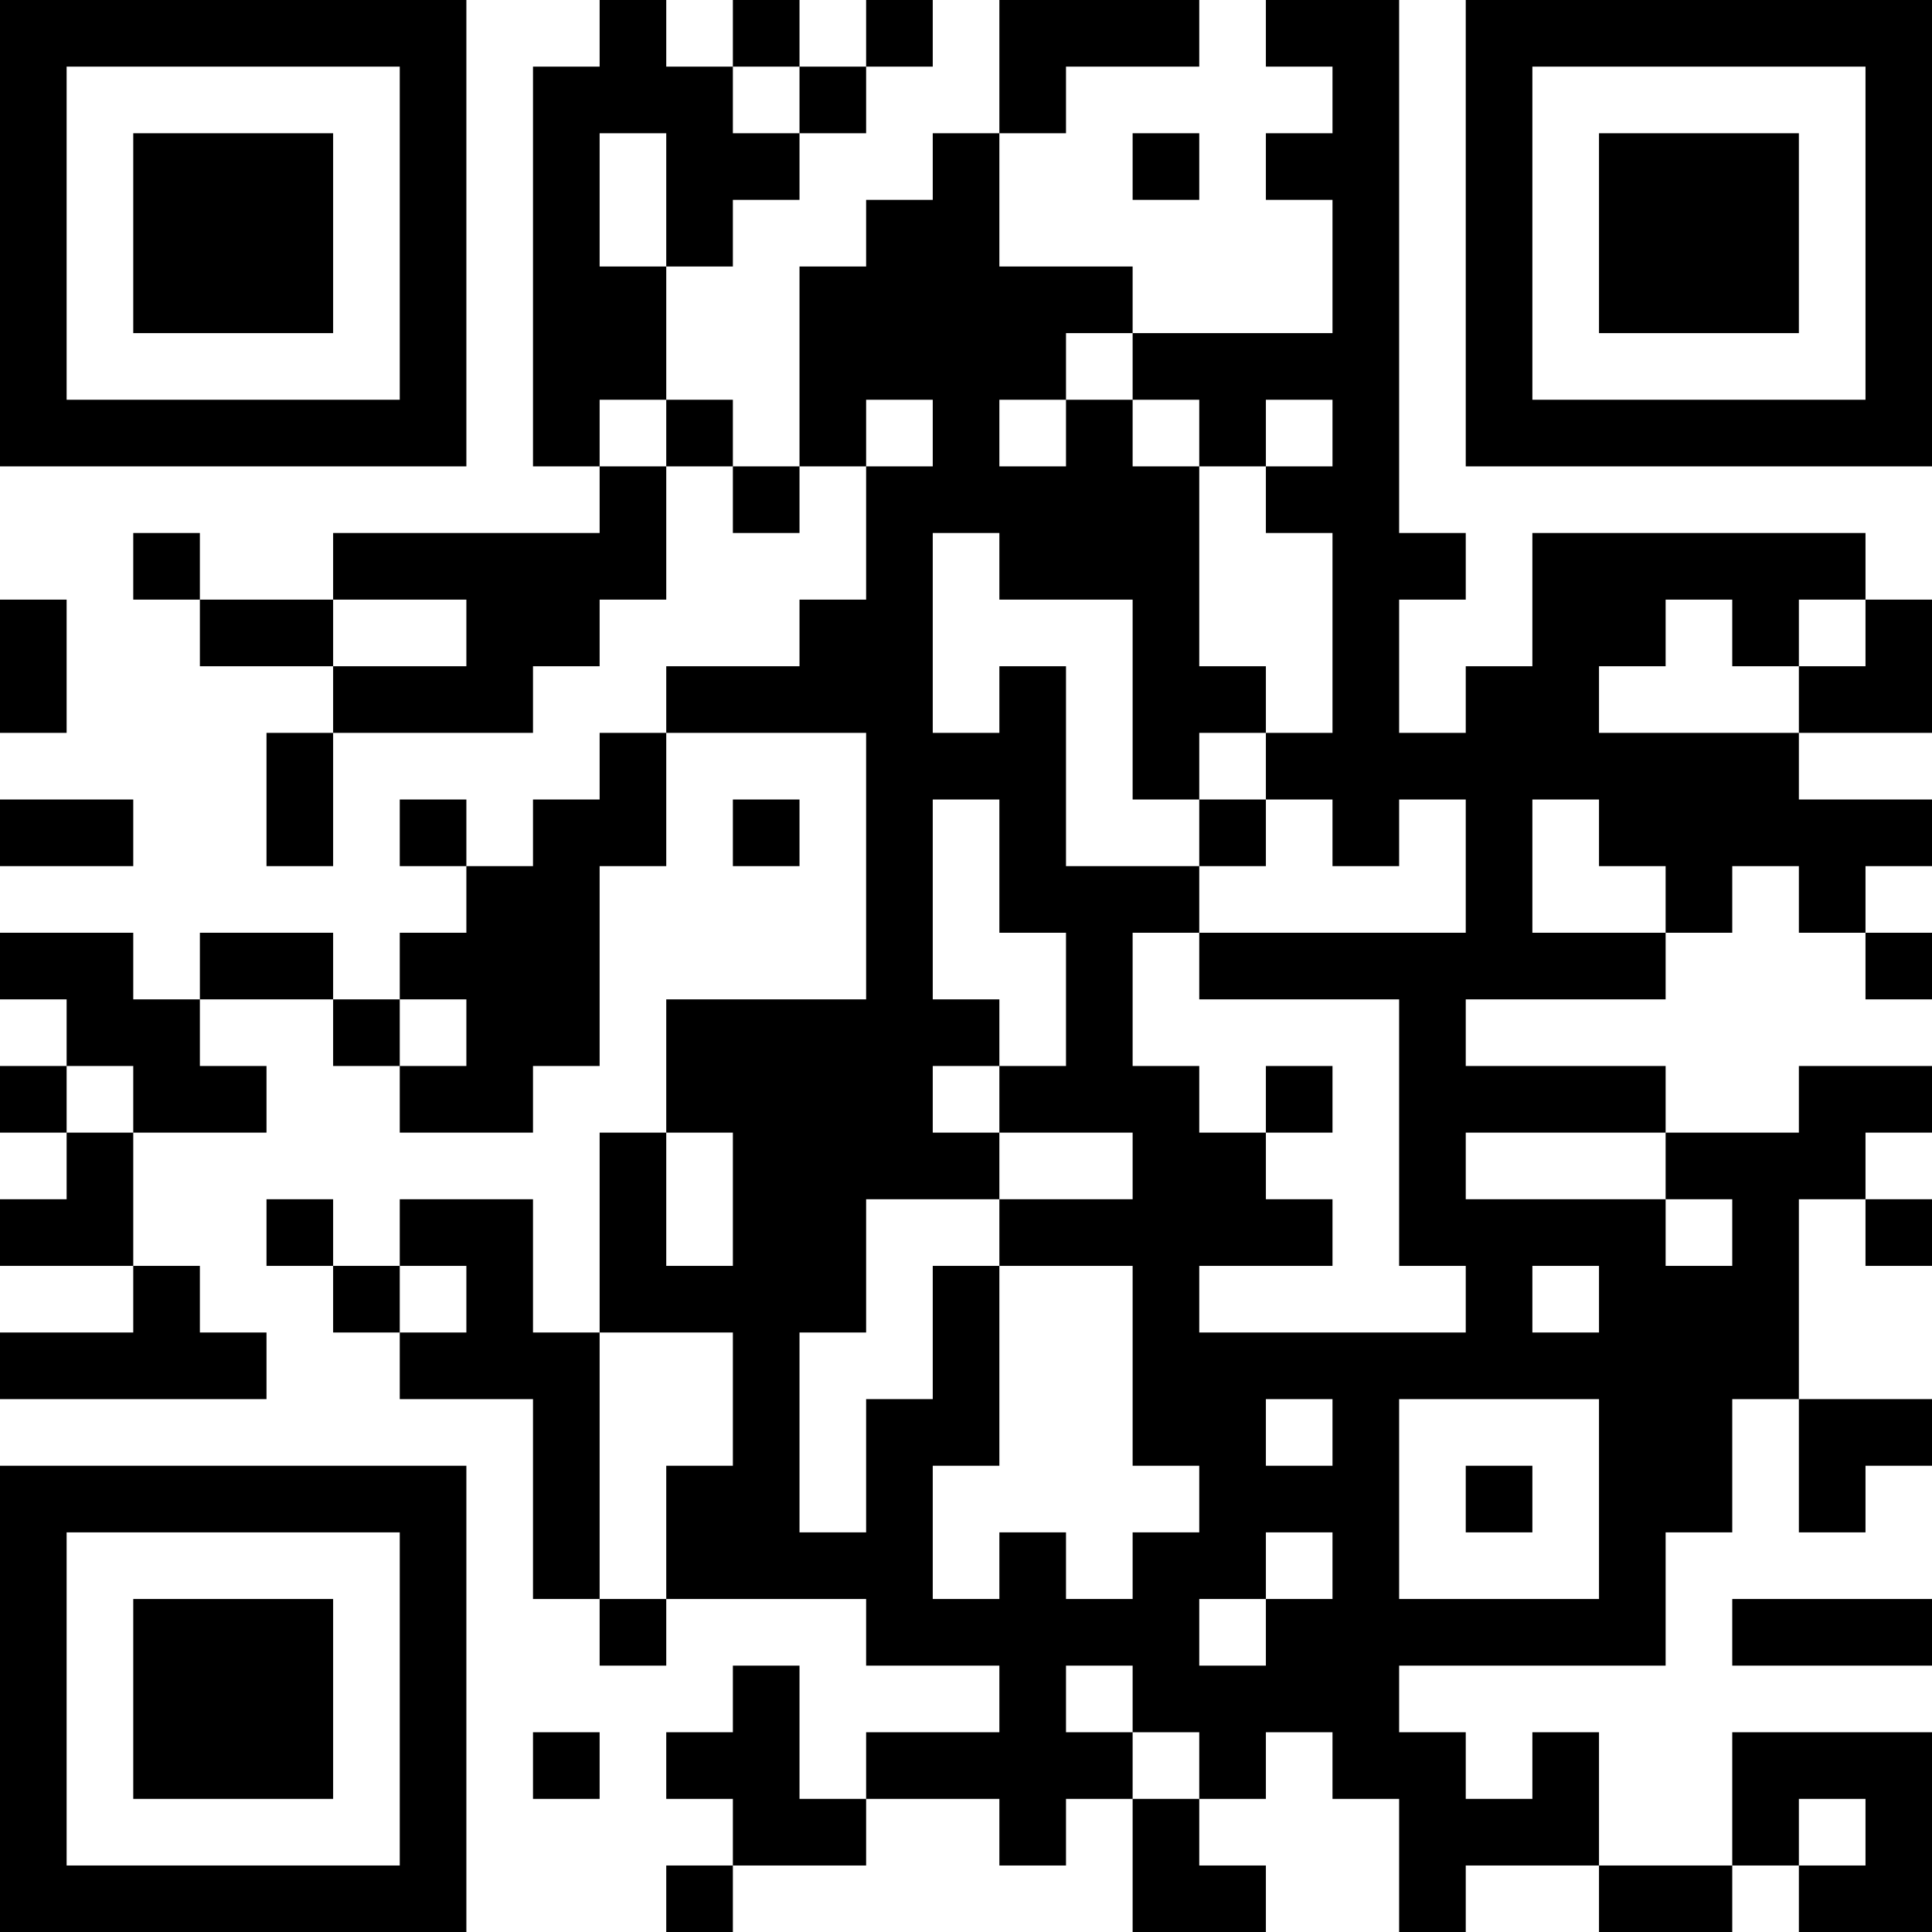 <?xml version="1.0" encoding="UTF-8"?>
<svg xmlns="http://www.w3.org/2000/svg" version="1.1" width="200" height="200" viewBox="0 0 200 200"><rect x="0" y="0" width="200" height="200" fill="#ffffff"/><g transform="scale(6.897)"><g transform="translate(0,0)"><path fill-rule="evenodd" d="M9 0L9 1L8 1L8 7L9 7L9 8L5 8L5 9L3 9L3 8L2 8L2 9L3 9L3 10L5 10L5 11L4 11L4 13L5 13L5 11L8 11L8 10L9 10L9 9L10 9L10 7L11 7L11 8L12 8L12 7L13 7L13 9L12 9L12 10L10 10L10 11L9 11L9 12L8 12L8 13L7 13L7 12L6 12L6 13L7 13L7 14L6 14L6 15L5 15L5 14L3 14L3 15L2 15L2 14L0 14L0 15L1 15L1 16L0 16L0 17L1 17L1 18L0 18L0 19L2 19L2 20L0 20L0 21L4 21L4 20L3 20L3 19L2 19L2 17L4 17L4 16L3 16L3 15L5 15L5 16L6 16L6 17L8 17L8 16L9 16L9 13L10 13L10 11L13 11L13 15L10 15L10 17L9 17L9 20L8 20L8 18L6 18L6 19L5 19L5 18L4 18L4 19L5 19L5 20L6 20L6 21L8 21L8 24L9 24L9 25L10 25L10 24L13 24L13 25L15 25L15 26L13 26L13 27L12 27L12 25L11 25L11 26L10 26L10 27L11 27L11 28L10 28L10 29L11 29L11 28L13 28L13 27L15 27L15 28L16 28L16 27L17 27L17 29L19 29L19 28L18 28L18 27L19 27L19 26L20 26L20 27L21 27L21 29L22 29L22 28L24 28L24 29L26 29L26 28L27 28L27 29L29 29L29 26L26 26L26 28L24 28L24 26L23 26L23 27L22 27L22 26L21 26L21 25L25 25L25 23L26 23L26 21L27 21L27 23L28 23L28 22L29 22L29 21L27 21L27 18L28 18L28 19L29 19L29 18L28 18L28 17L29 17L29 16L27 16L27 17L25 17L25 16L22 16L22 15L25 15L25 14L26 14L26 13L27 13L27 14L28 14L28 15L29 15L29 14L28 14L28 13L29 13L29 12L27 12L27 11L29 11L29 9L28 9L28 8L23 8L23 10L22 10L22 11L21 11L21 9L22 9L22 8L21 8L21 0L19 0L19 1L20 1L20 2L19 2L19 3L20 3L20 5L17 5L17 4L15 4L15 2L16 2L16 1L18 1L18 0L15 0L15 2L14 2L14 3L13 3L13 4L12 4L12 7L11 7L11 6L10 6L10 4L11 4L11 3L12 3L12 2L13 2L13 1L14 1L14 0L13 0L13 1L12 1L12 0L11 0L11 1L10 1L10 0ZM11 1L11 2L12 2L12 1ZM9 2L9 4L10 4L10 2ZM17 2L17 3L18 3L18 2ZM16 5L16 6L15 6L15 7L16 7L16 6L17 6L17 7L18 7L18 10L19 10L19 11L18 11L18 12L17 12L17 9L15 9L15 8L14 8L14 11L15 11L15 10L16 10L16 13L18 13L18 14L17 14L17 16L18 16L18 17L19 17L19 18L20 18L20 19L18 19L18 20L22 20L22 19L21 19L21 15L18 15L18 14L22 14L22 12L21 12L21 13L20 13L20 12L19 12L19 11L20 11L20 8L19 8L19 7L20 7L20 6L19 6L19 7L18 7L18 6L17 6L17 5ZM9 6L9 7L10 7L10 6ZM13 6L13 7L14 7L14 6ZM0 9L0 11L1 11L1 9ZM5 9L5 10L7 10L7 9ZM25 9L25 10L24 10L24 11L27 11L27 10L28 10L28 9L27 9L27 10L26 10L26 9ZM0 12L0 13L2 13L2 12ZM11 12L11 13L12 13L12 12ZM14 12L14 15L15 15L15 16L14 16L14 17L15 17L15 18L13 18L13 20L12 20L12 23L13 23L13 21L14 21L14 19L15 19L15 22L14 22L14 24L15 24L15 23L16 23L16 24L17 24L17 23L18 23L18 22L17 22L17 19L15 19L15 18L17 18L17 17L15 17L15 16L16 16L16 14L15 14L15 12ZM18 12L18 13L19 13L19 12ZM23 12L23 14L25 14L25 13L24 13L24 12ZM6 15L6 16L7 16L7 15ZM1 16L1 17L2 17L2 16ZM19 16L19 17L20 17L20 16ZM10 17L10 19L11 19L11 17ZM22 17L22 18L25 18L25 19L26 19L26 18L25 18L25 17ZM6 19L6 20L7 20L7 19ZM23 19L23 20L24 20L24 19ZM9 20L9 24L10 24L10 22L11 22L11 20ZM19 21L19 22L20 22L20 21ZM21 21L21 24L24 24L24 21ZM22 22L22 23L23 23L23 22ZM19 23L19 24L18 24L18 25L19 25L19 24L20 24L20 23ZM26 24L26 25L29 25L29 24ZM16 25L16 26L17 26L17 27L18 27L18 26L17 26L17 25ZM8 26L8 27L9 27L9 26ZM27 27L27 28L28 28L28 27ZM0 0L0 7L7 7L7 0ZM1 1L1 6L6 6L6 1ZM2 2L2 5L5 5L5 2ZM22 0L22 7L29 7L29 0ZM23 1L23 6L28 6L28 1ZM24 2L24 5L27 5L27 2ZM0 22L0 29L7 29L7 22ZM1 23L1 28L6 28L6 23ZM2 24L2 27L5 27L5 24Z" fill="#000000"/></g></g></svg>
